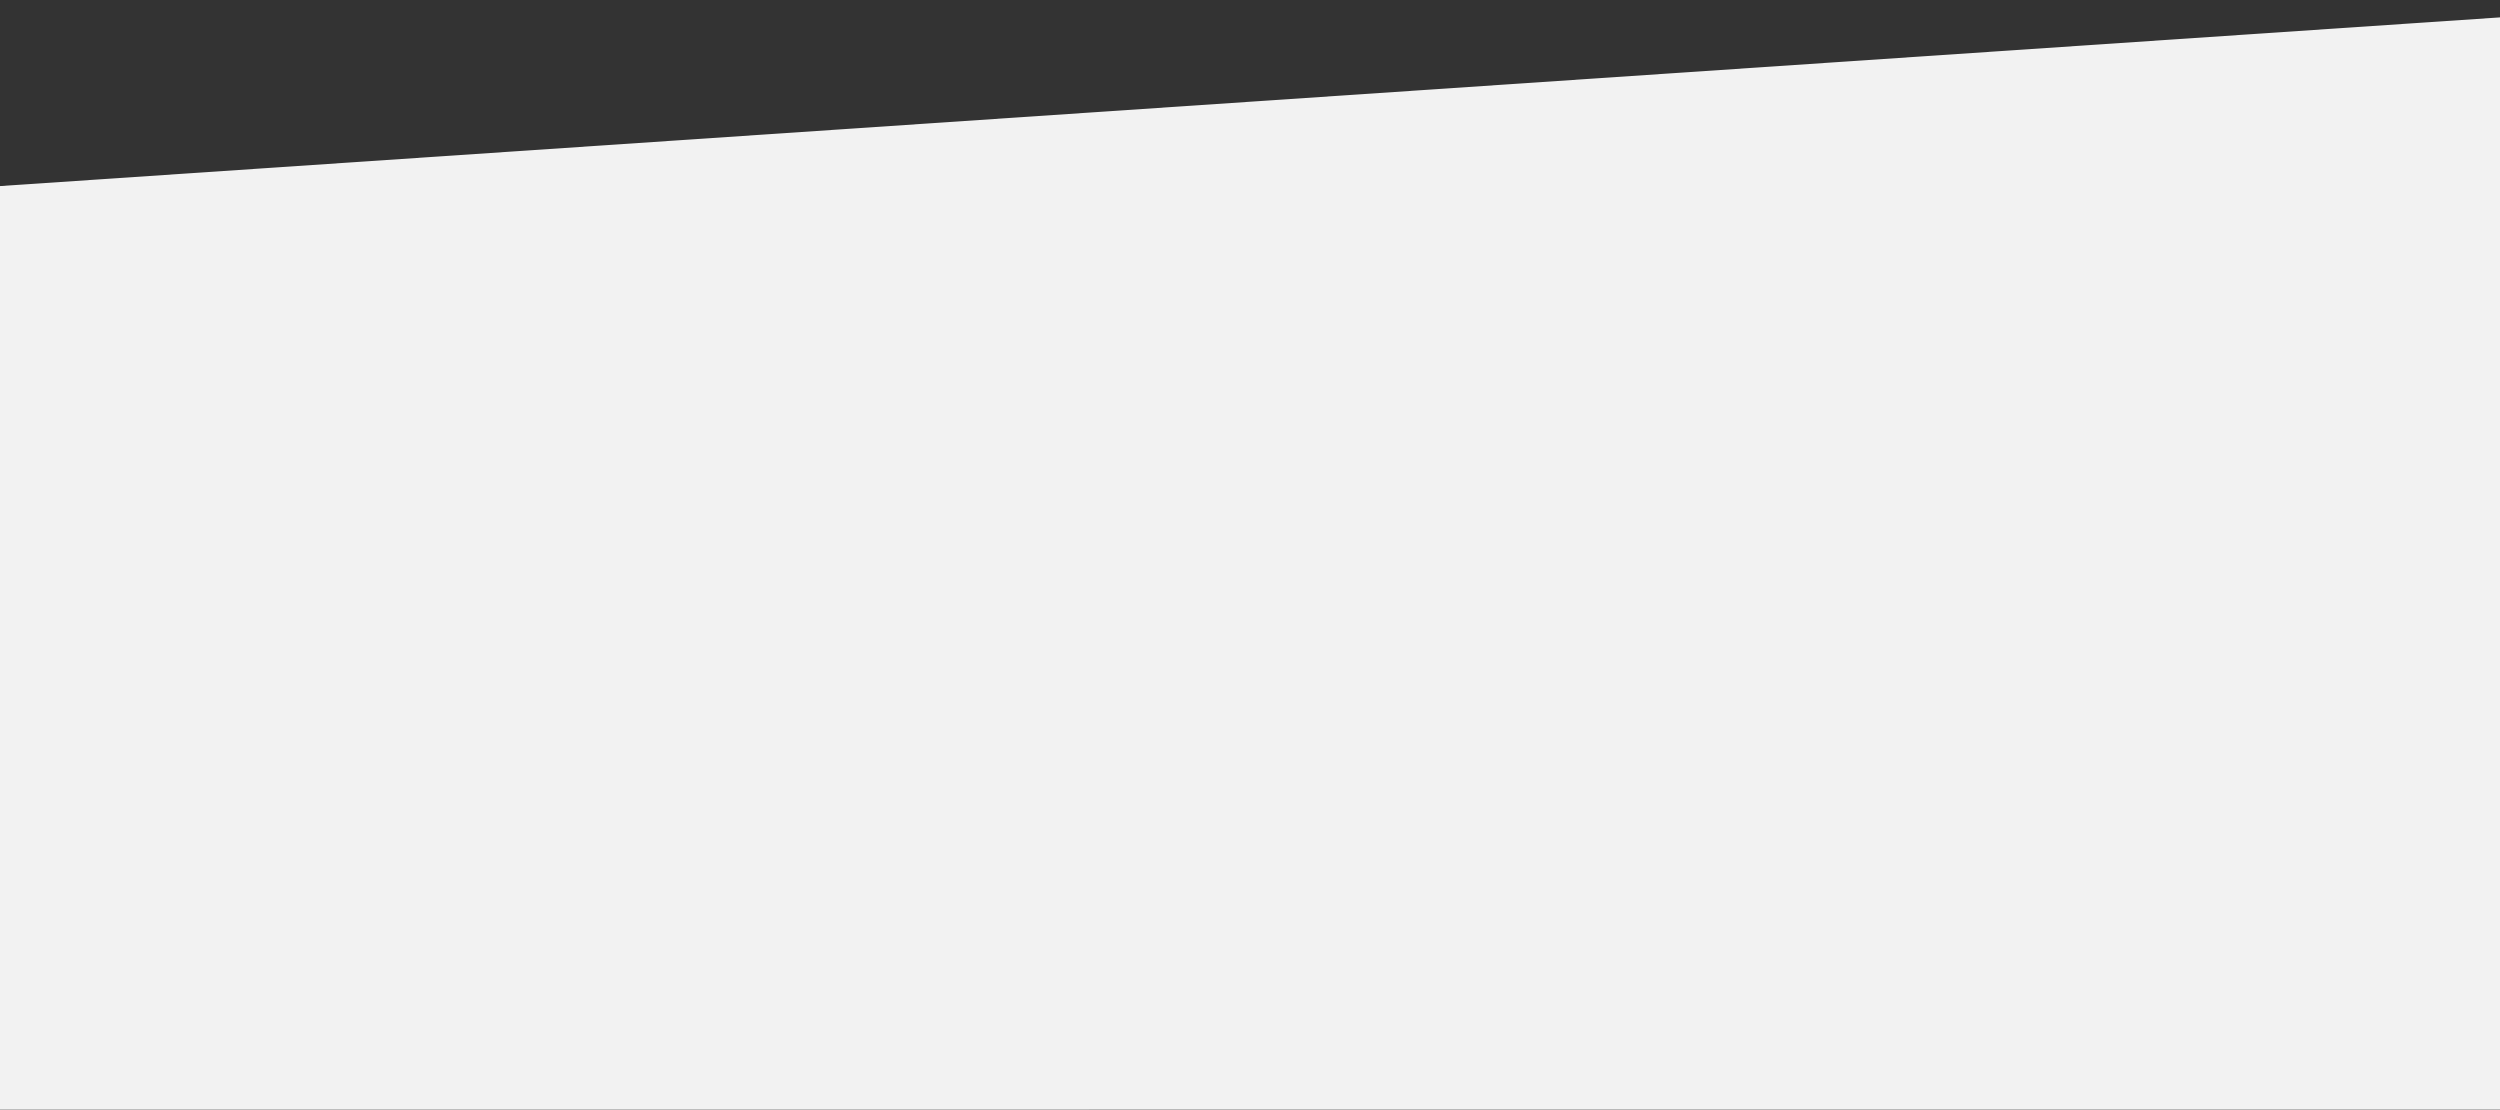 <svg xmlns="http://www.w3.org/2000/svg" width="1200" height="532.56" viewBox="0 0 1200 532.56">
  <rect x="0" y="0" width="1200" height="532.56" fill="#333333" stroke="none"/>
  <defs>
    <style>
      .cls-1 {
        fill: #f2f2f2;
        fill-rule: evenodd;
      }
    </style>
  </defs>
  <path id="Shape_2_copy" data-name="Shape 2 copy" class="cls-1" d="M-124.571,2718.38L1324,2620.64v532.52l-1448.571.05V2718.38Z" transform="translate(0 -2620.66)"/>
</svg>
